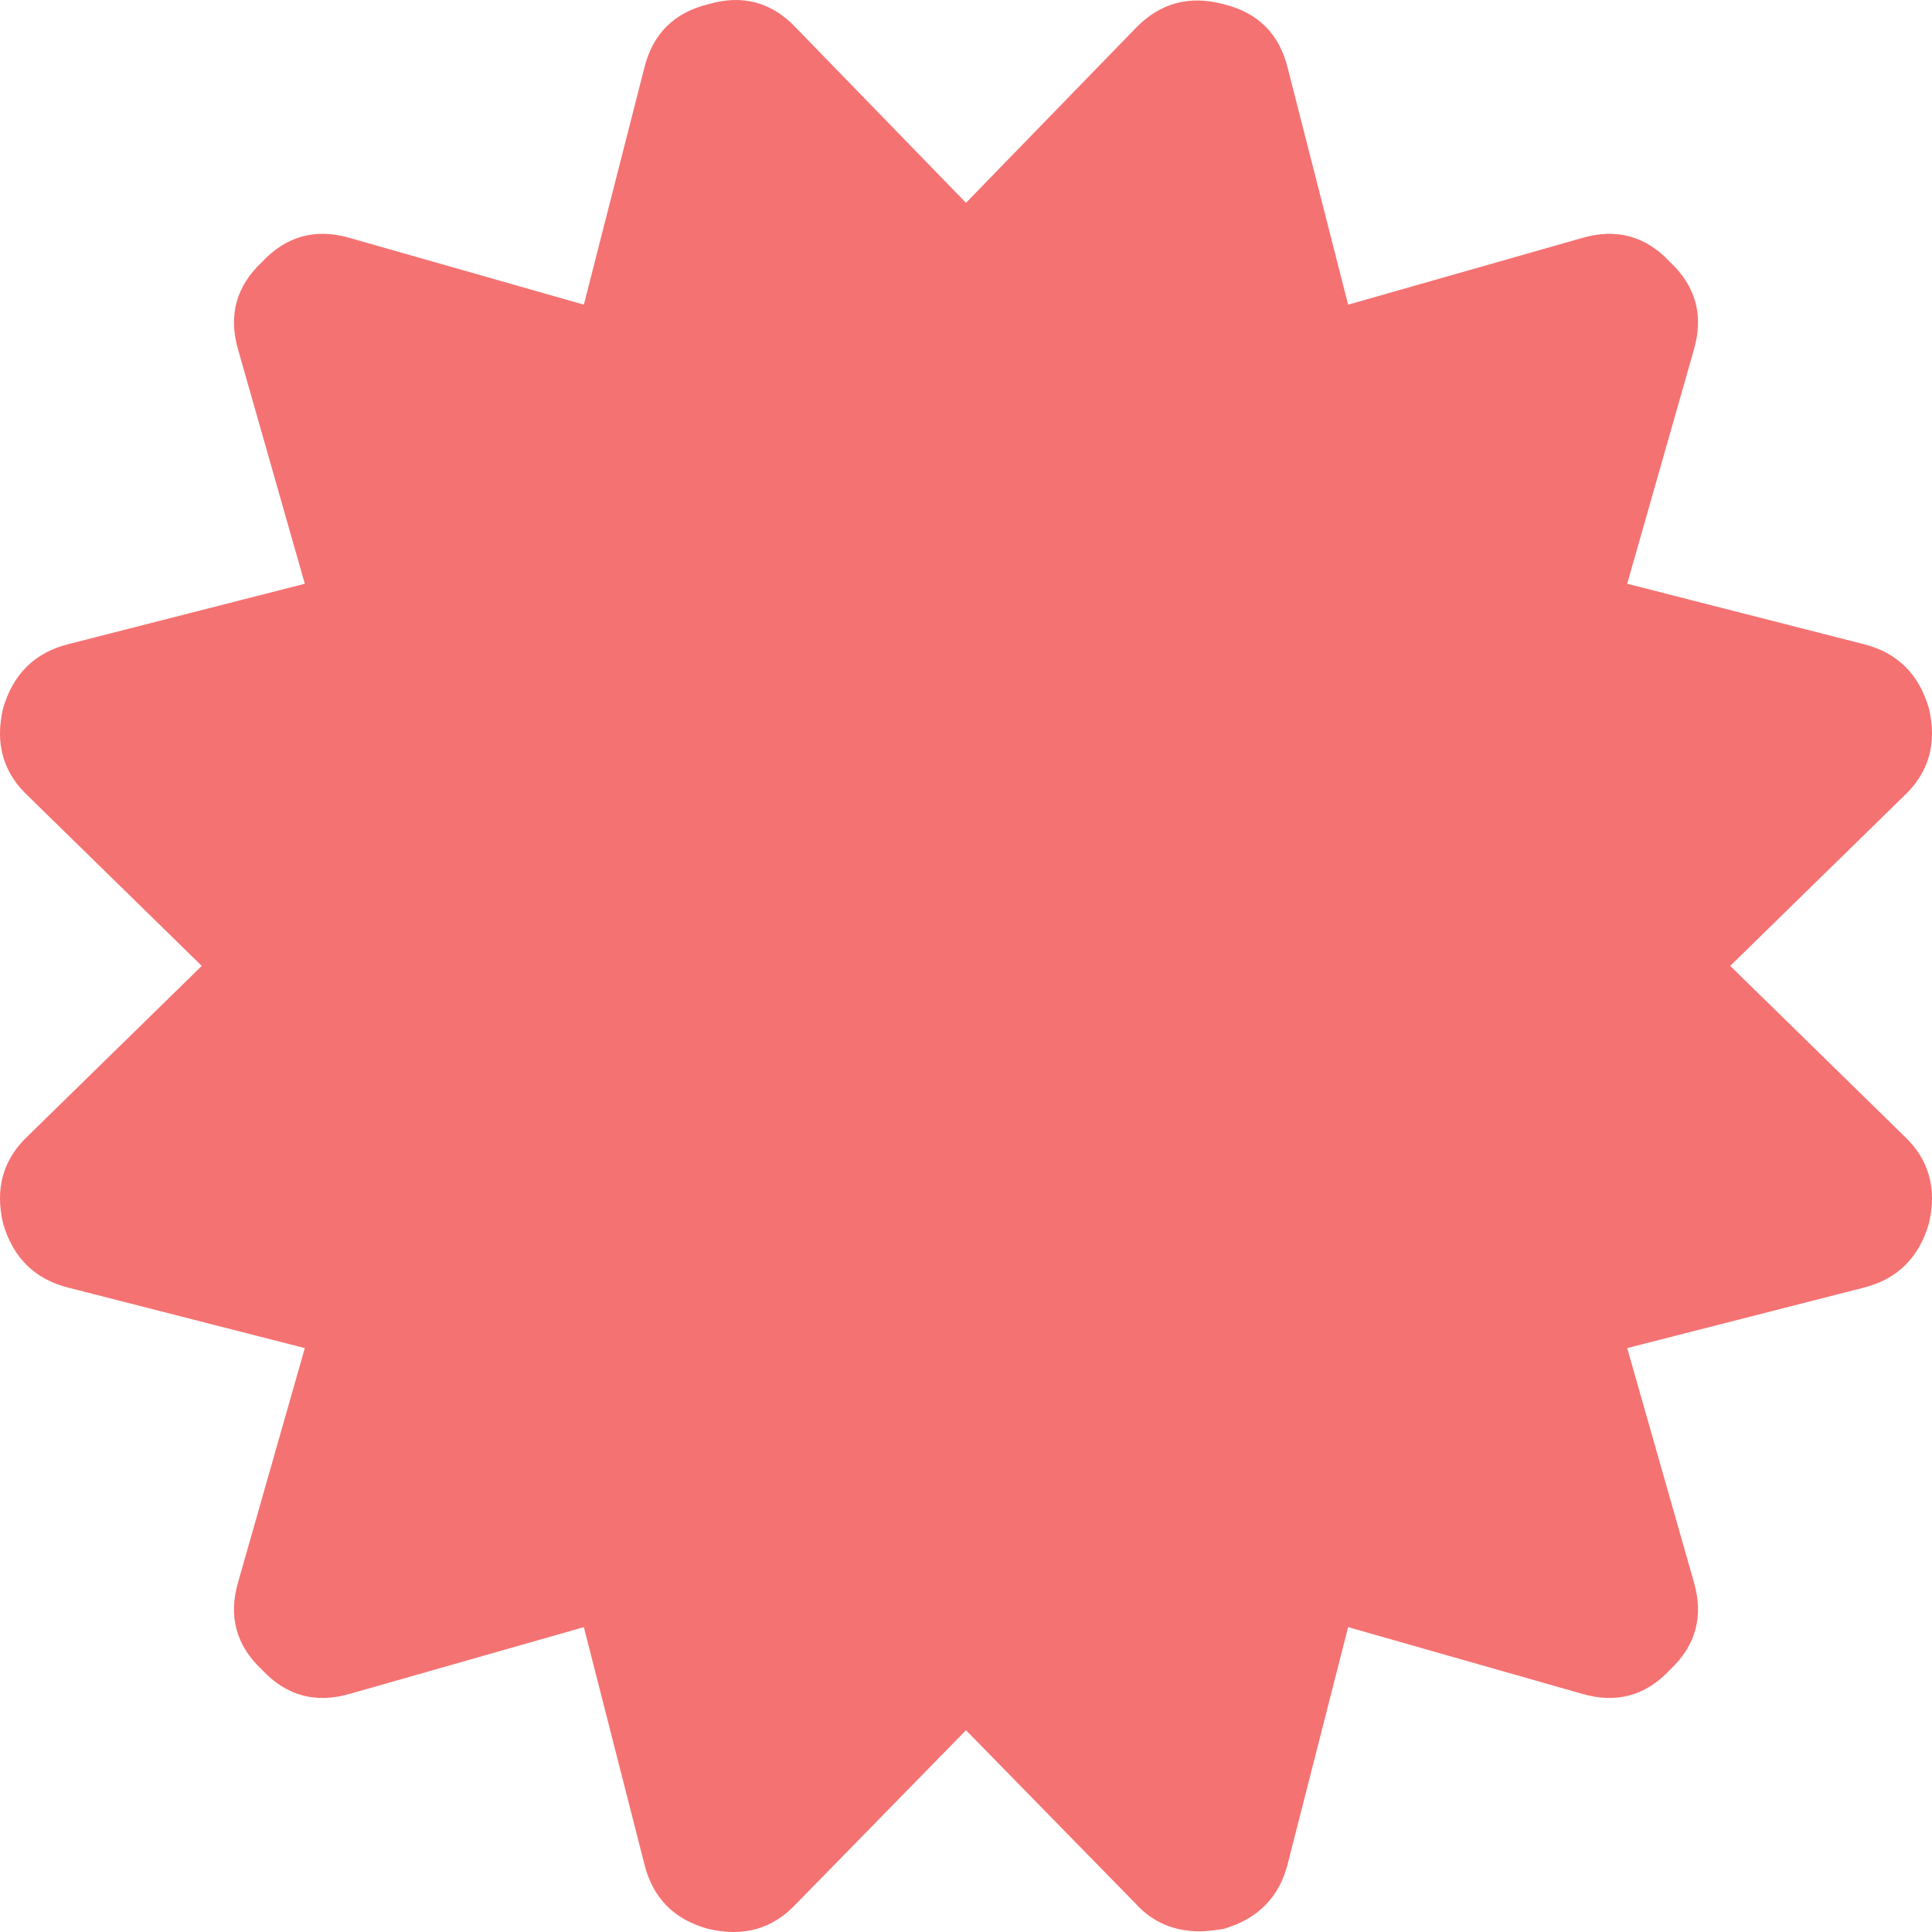 <?xml version="1.0" encoding="UTF-8"?>
<svg width="39px" height="39px" viewBox="0 0 39 39" version="1.1" xmlns="http://www.w3.org/2000/svg" xmlns:xlink="http://www.w3.org/1999/xlink">
    <!-- Generator: Sketch 49.3 (51167) - http://www.bohemiancoding.com/sketch -->
    <title>certificate</title>
    <desc>Created with Sketch.</desc>
    <defs></defs>
    <g id="Page-1" stroke="none" stroke-width="1" fill="none" fill-rule="evenodd">
        <g id="myprofile" transform="translate(-168, -473)" fill="#F57272" fill-rule="nonzero">
            <g id="certificate" transform="translate(168, 473)">
                <path d="M34.927,19.498 L38.429,22.924 C38.937,23.398 39.106,23.99 38.937,24.7 C38.734,25.394 38.294,25.825 37.617,25.994 L32.847,27.213 L34.192,31.933 C34.395,32.626 34.234,33.218 33.709,33.709 C33.219,34.233 32.627,34.394 31.933,34.191 L27.214,32.846 L25.996,37.617 C25.827,38.294 25.395,38.734 24.702,38.937 C24.499,38.97 24.338,38.987 24.22,38.987 C23.695,38.987 23.264,38.801 22.926,38.429 L19.5,34.927 L16.074,38.429 C15.601,38.937 15.009,39.106 14.298,38.937 C13.605,38.75 13.173,38.311 13.004,37.617 L11.786,32.846 L7.067,34.191 C6.373,34.394 5.781,34.233 5.291,33.709 C4.766,33.218 4.605,32.626 4.808,31.933 L6.153,27.213 L1.383,25.994 C0.706,25.825 0.266,25.394 0.063,24.7 C-0.106,23.99 0.063,23.398 0.571,22.924 L4.073,19.498 L0.571,16.072 C0.063,15.599 -0.106,15.006 0.063,14.296 C0.266,13.602 0.706,13.171 1.383,13.002 L6.153,11.784 L4.808,7.064 C4.605,6.37 4.766,5.778 5.291,5.287 C5.781,4.763 6.373,4.602 7.067,4.805 L11.786,6.15 L13.004,1.379 C13.173,0.686 13.605,0.254 14.298,0.085 C14.992,-0.118 15.584,0.043 16.074,0.567 L19.5,4.094 L22.926,0.567 C23.416,0.06 24.008,-0.101 24.702,0.085 C25.395,0.254 25.827,0.686 25.996,1.379 L27.214,6.15 L31.933,4.805 C32.627,4.602 33.219,4.763 33.709,5.287 C34.234,5.778 34.395,6.37 34.192,7.064 L32.847,11.784 L37.617,13.002 C38.294,13.171 38.734,13.602 38.937,14.296 C39.106,15.006 38.937,15.599 38.429,16.072 L34.927,19.498 Z" id="Shape"></path>
            </g>
        </g>
    </g>
</svg>